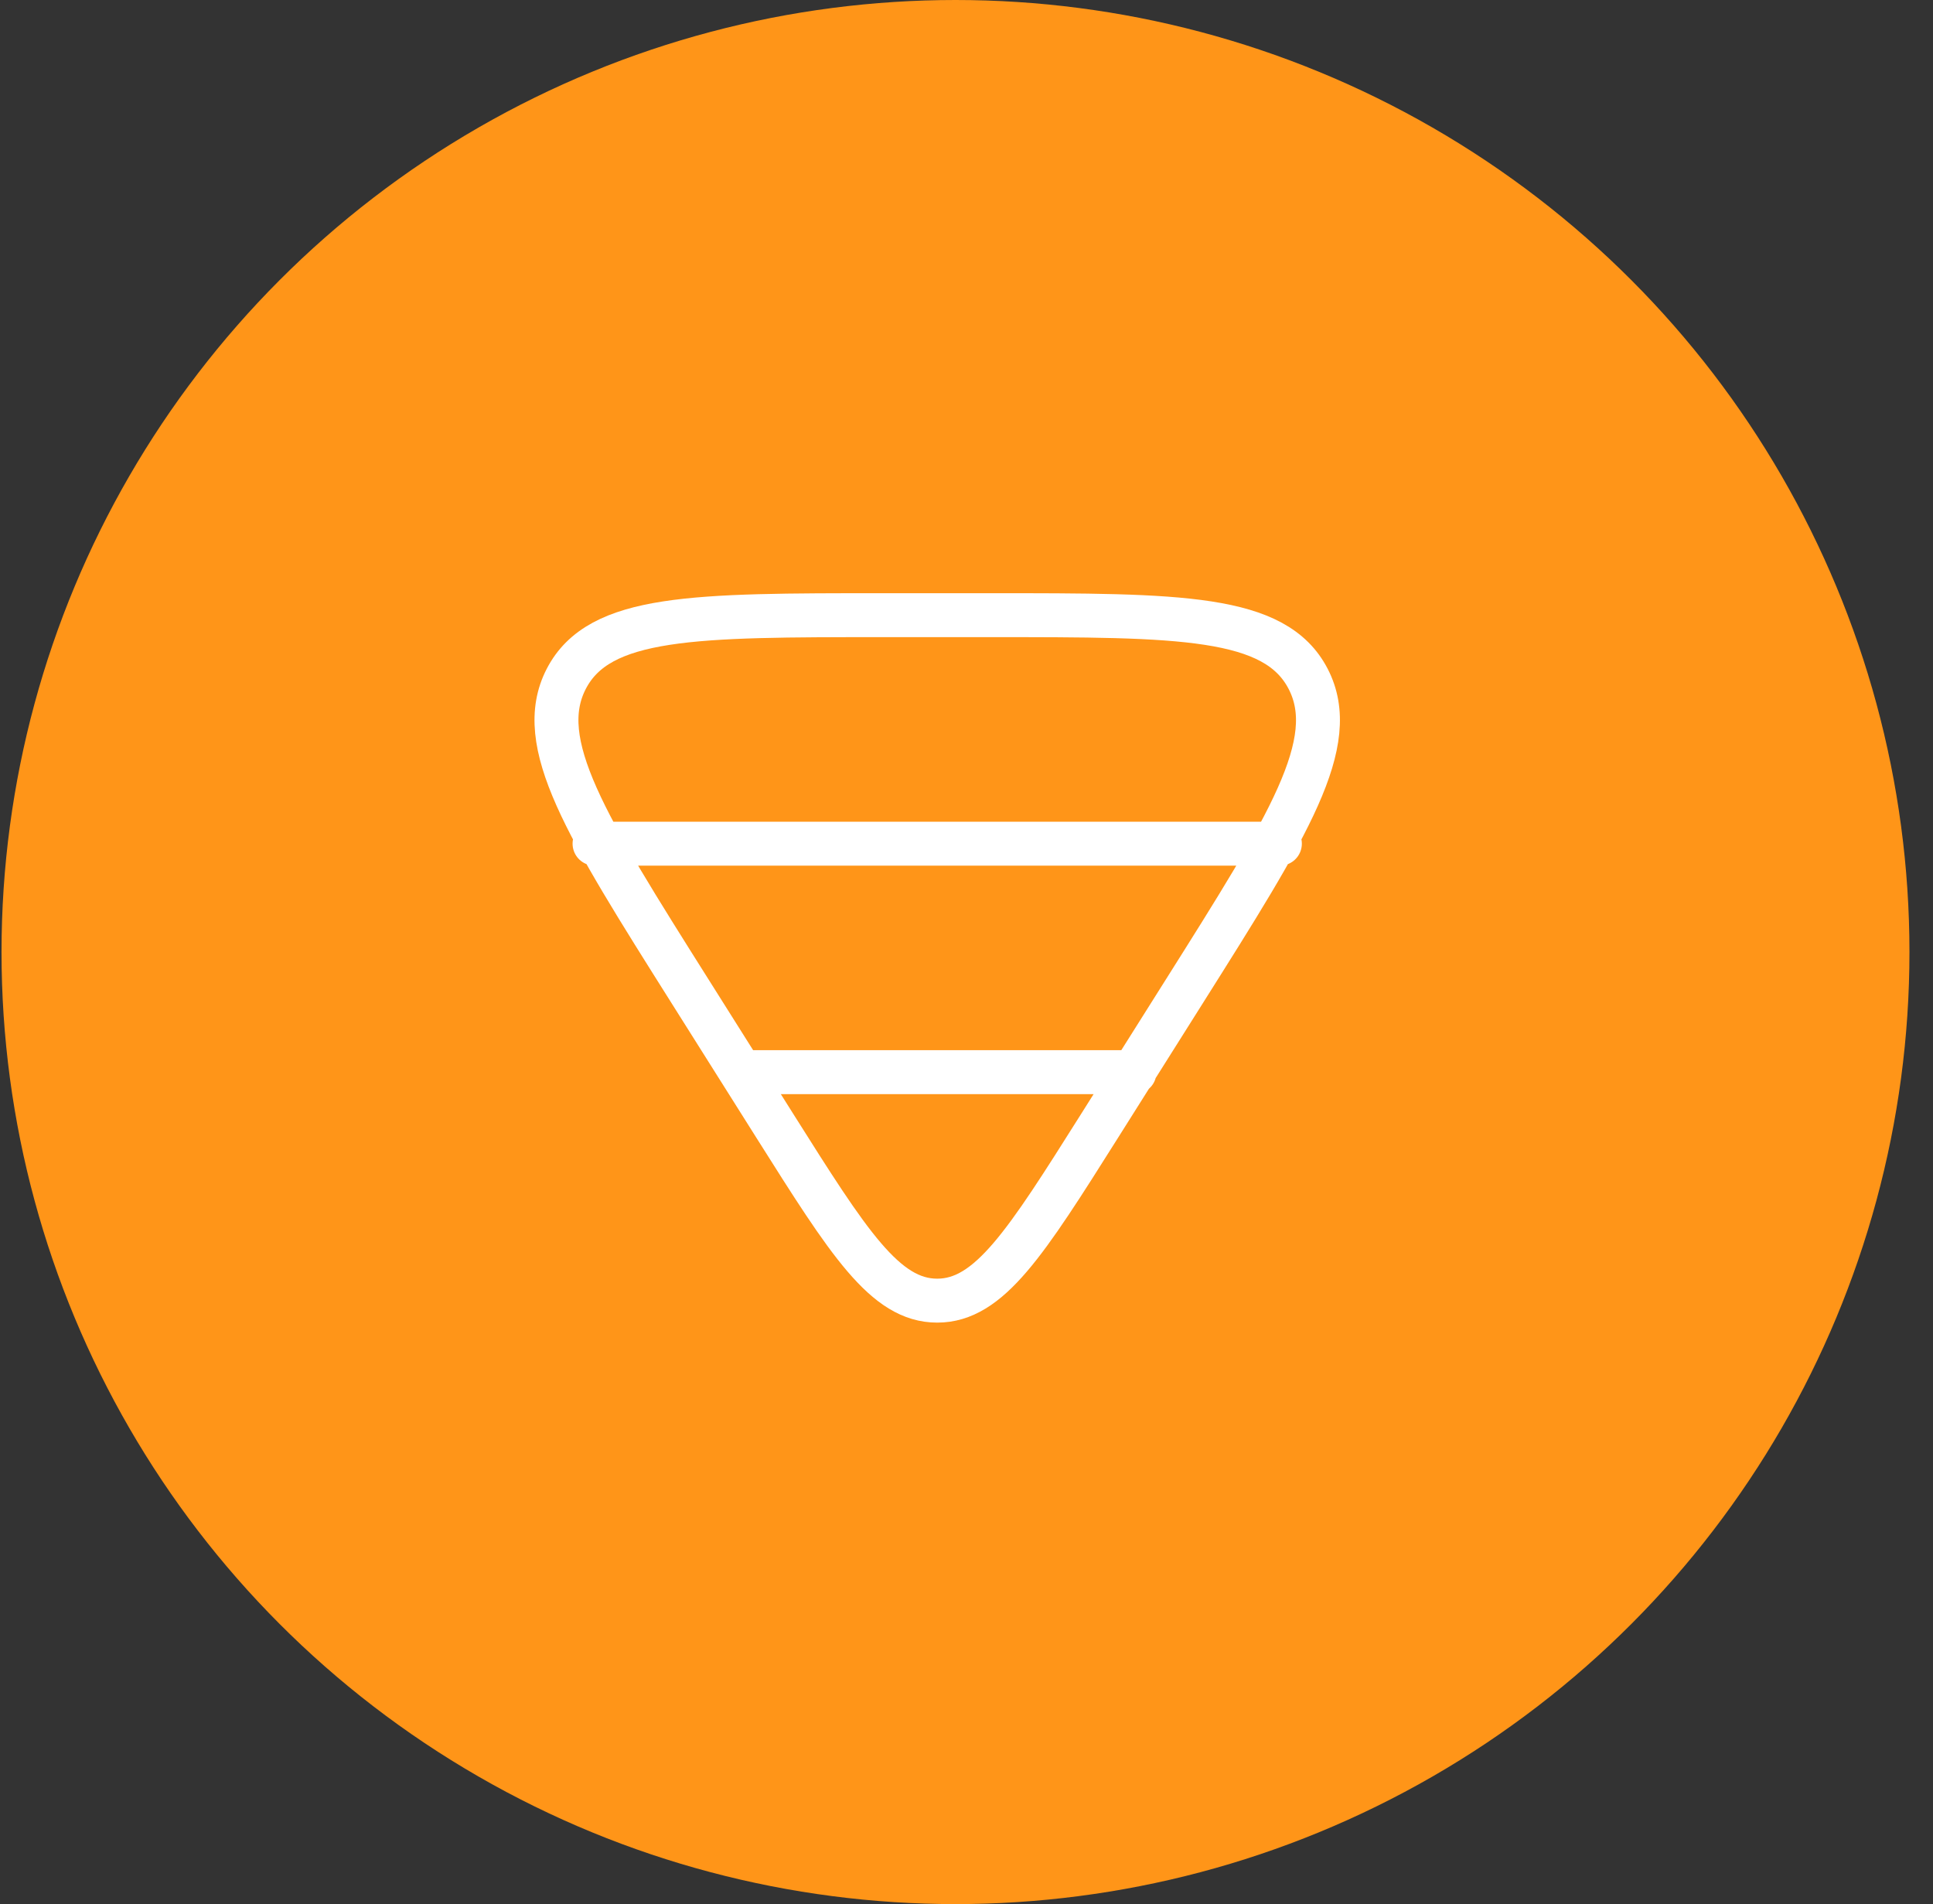 <svg width="66" height="65" viewBox="0 0 66 65" fill="none" xmlns="http://www.w3.org/2000/svg">
<rect x="0" y="0" width="66" height="65" fill="#333333" stroke="none"/>
<ellipse cx="32.624" cy="32.5" rx="32.572" ry="32.5" fill="#FF9518"/>
<path d="M43.7 28.8H20.3M38.736 36.6H25.5M37.525 38.463C35.029 42.421 33.781 44.4 32 44.4C30.219 44.4 28.971 42.421 26.475 38.463L23.558 33.835C19.993 28.18 18.211 25.352 19.334 23.175C20.459 21 23.702 21 30.188 21H33.812C40.299 21 43.541 21 44.666 23.176C45.789 25.352 44.007 28.18 40.442 33.835L37.525 38.463Z" stroke="white" stroke-width="1.5" stroke-linecap="round" stroke-linejoin="round"/>
</svg>
